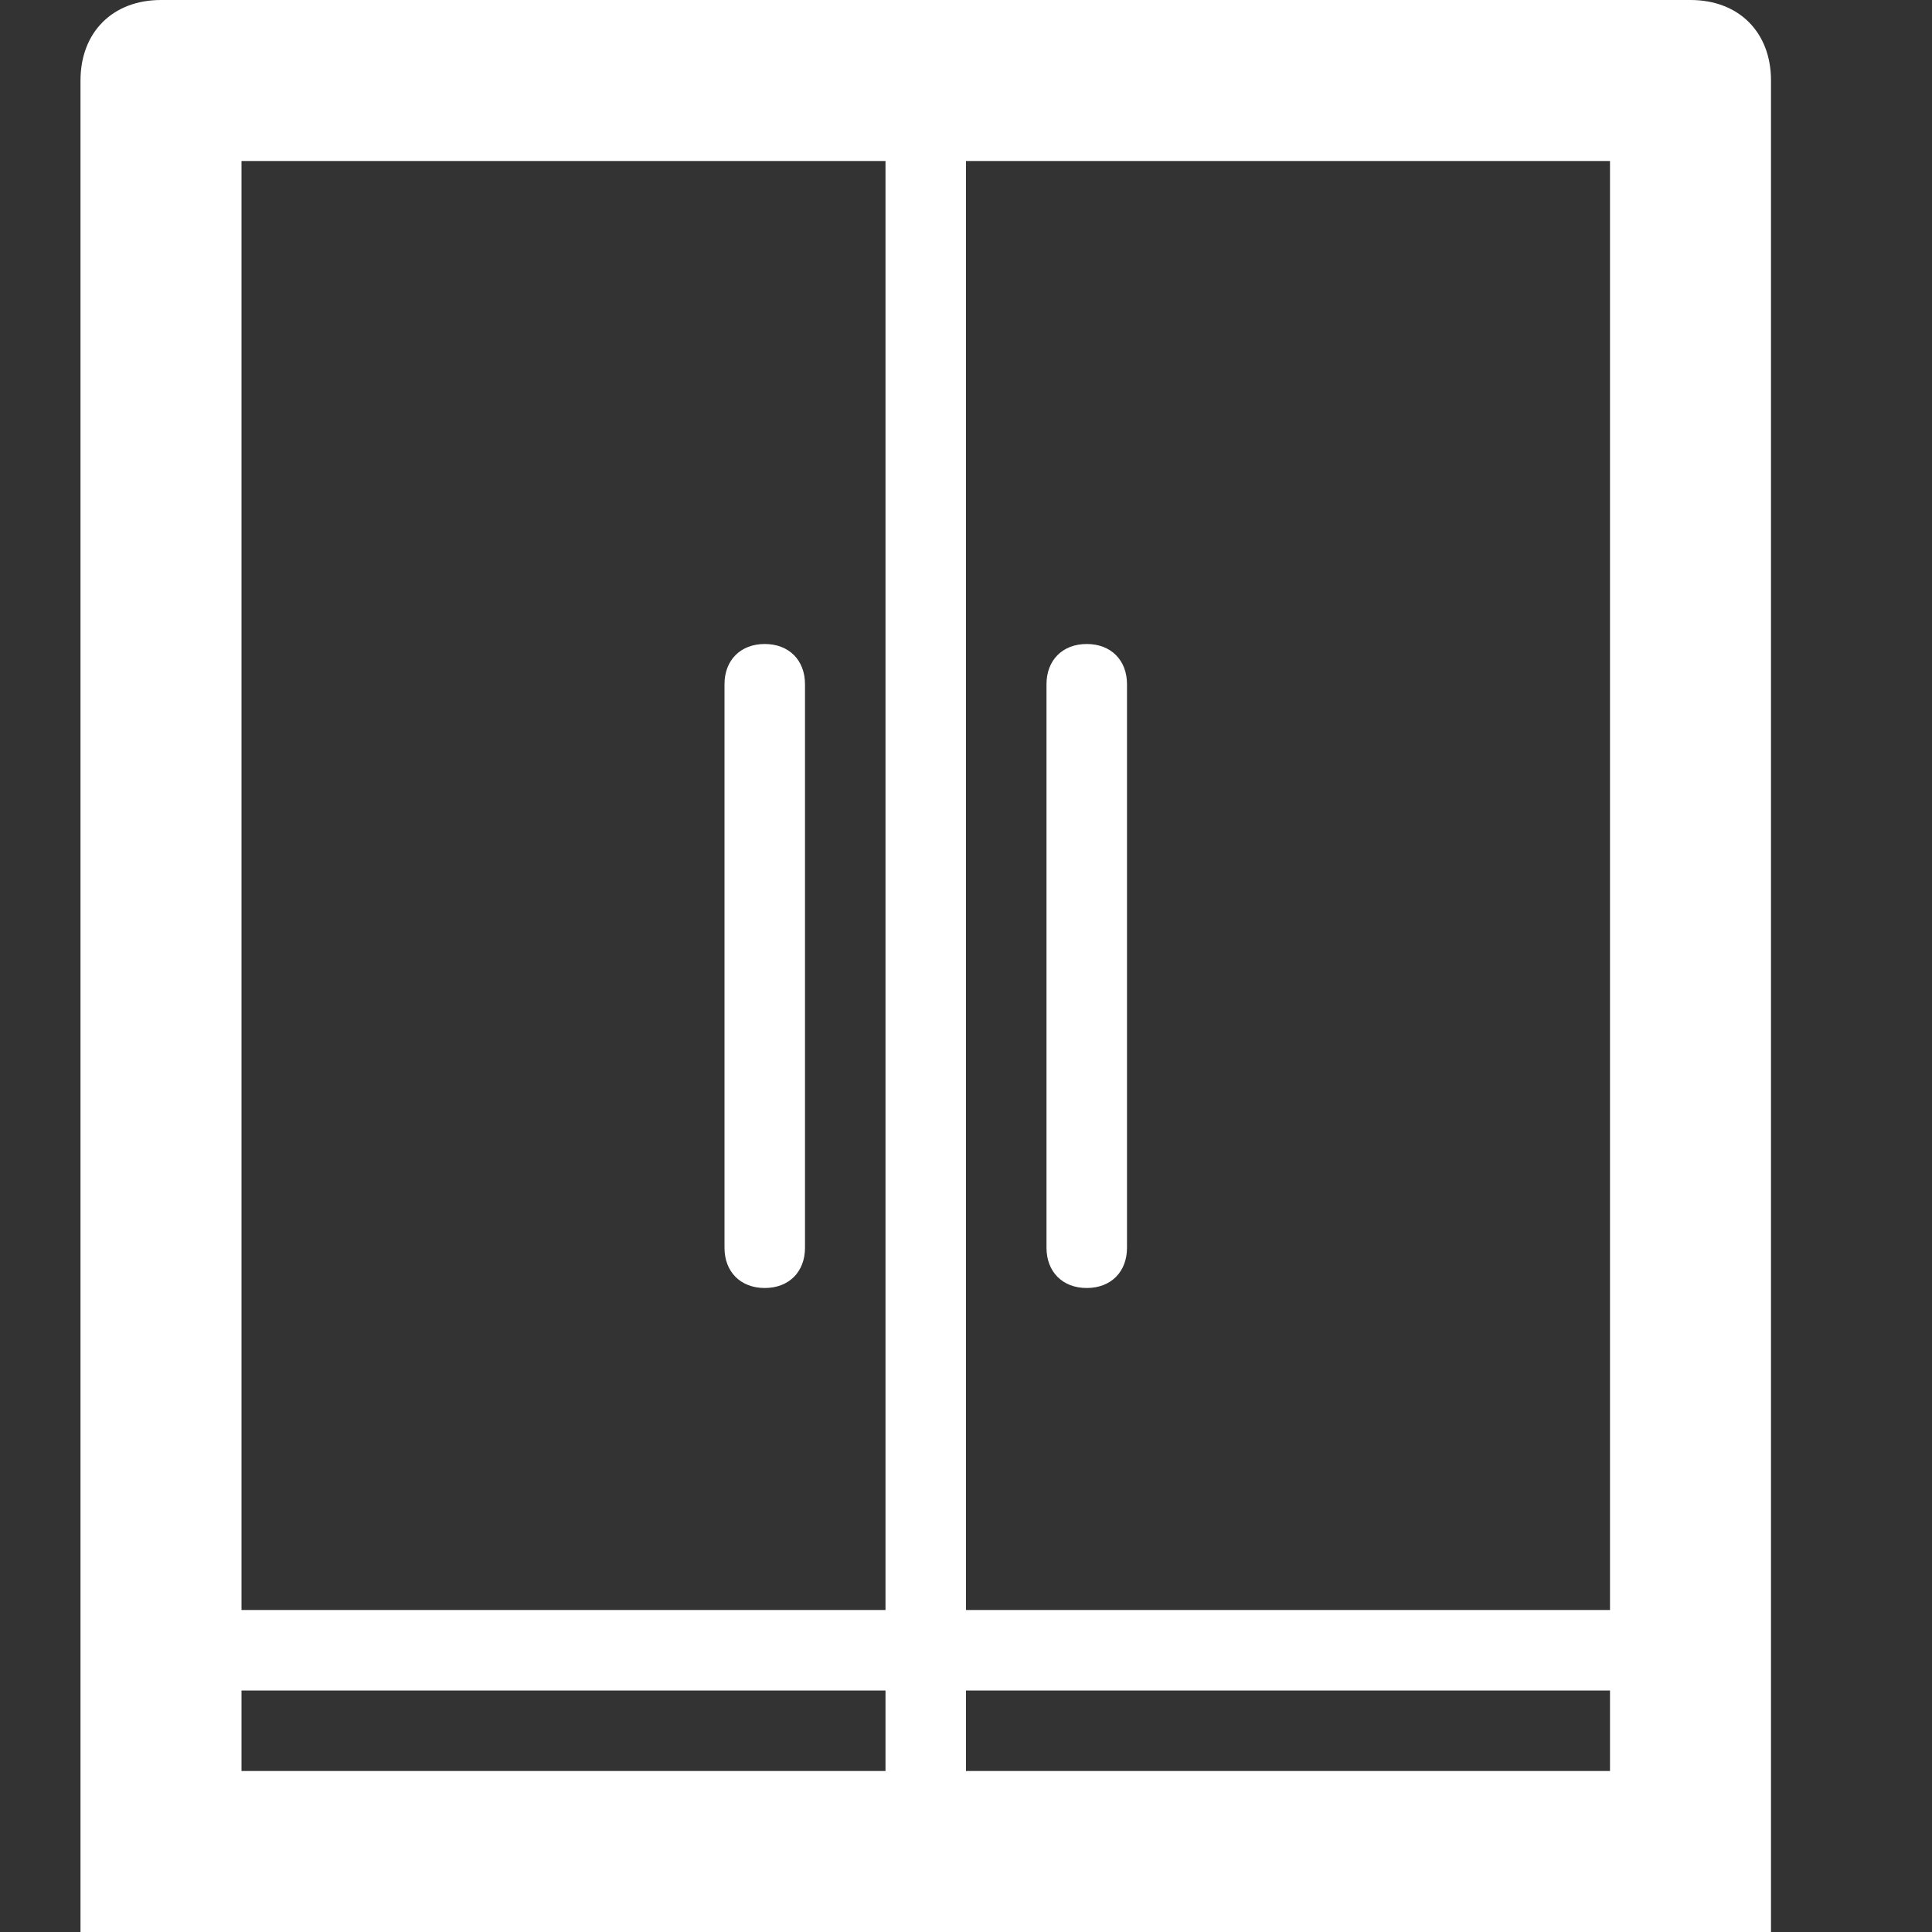 <svg id="Layer_1" enable-background="new 0 0 24 24" height="24px" version="1.1" viewbox="0 0 24 24" width="24px" xml:space="preserve" xmlns="http://www.w3.org/2000/svg" style="fill: white" xmlns:xlink="http://www.w3.org/1999/xlink">
  <rect width="100%" height="100%" fill="#333333" stroke="none"/>
  <g>
    <path d="M21,0H2C1.4,0,1,0.4,1,1v23h21V1C22,0.4,21.6,0,21,0z M3,2h8v18H3V2z M3,22v-1h8v1H3z M20,22h-8v-1h8V22z M20,20h-8V2h8V20   z"></path>
    <path d="M9.5,8C9.2,8,9,8.2,9,8.5v7C9,15.8,9.2,16,9.5,16s0.5-0.2,0.5-0.5v-7C10,8.2,9.8,8,9.5,8z"></path>
    <path d="M13.5,16c0.3,0,0.5-0.2,0.5-0.5v-7C14,8.2,13.8,8,13.5,8S13,8.2,13,8.5v7C13,15.8,13.2,16,13.5,16z"> </path>
  </g>
</svg>